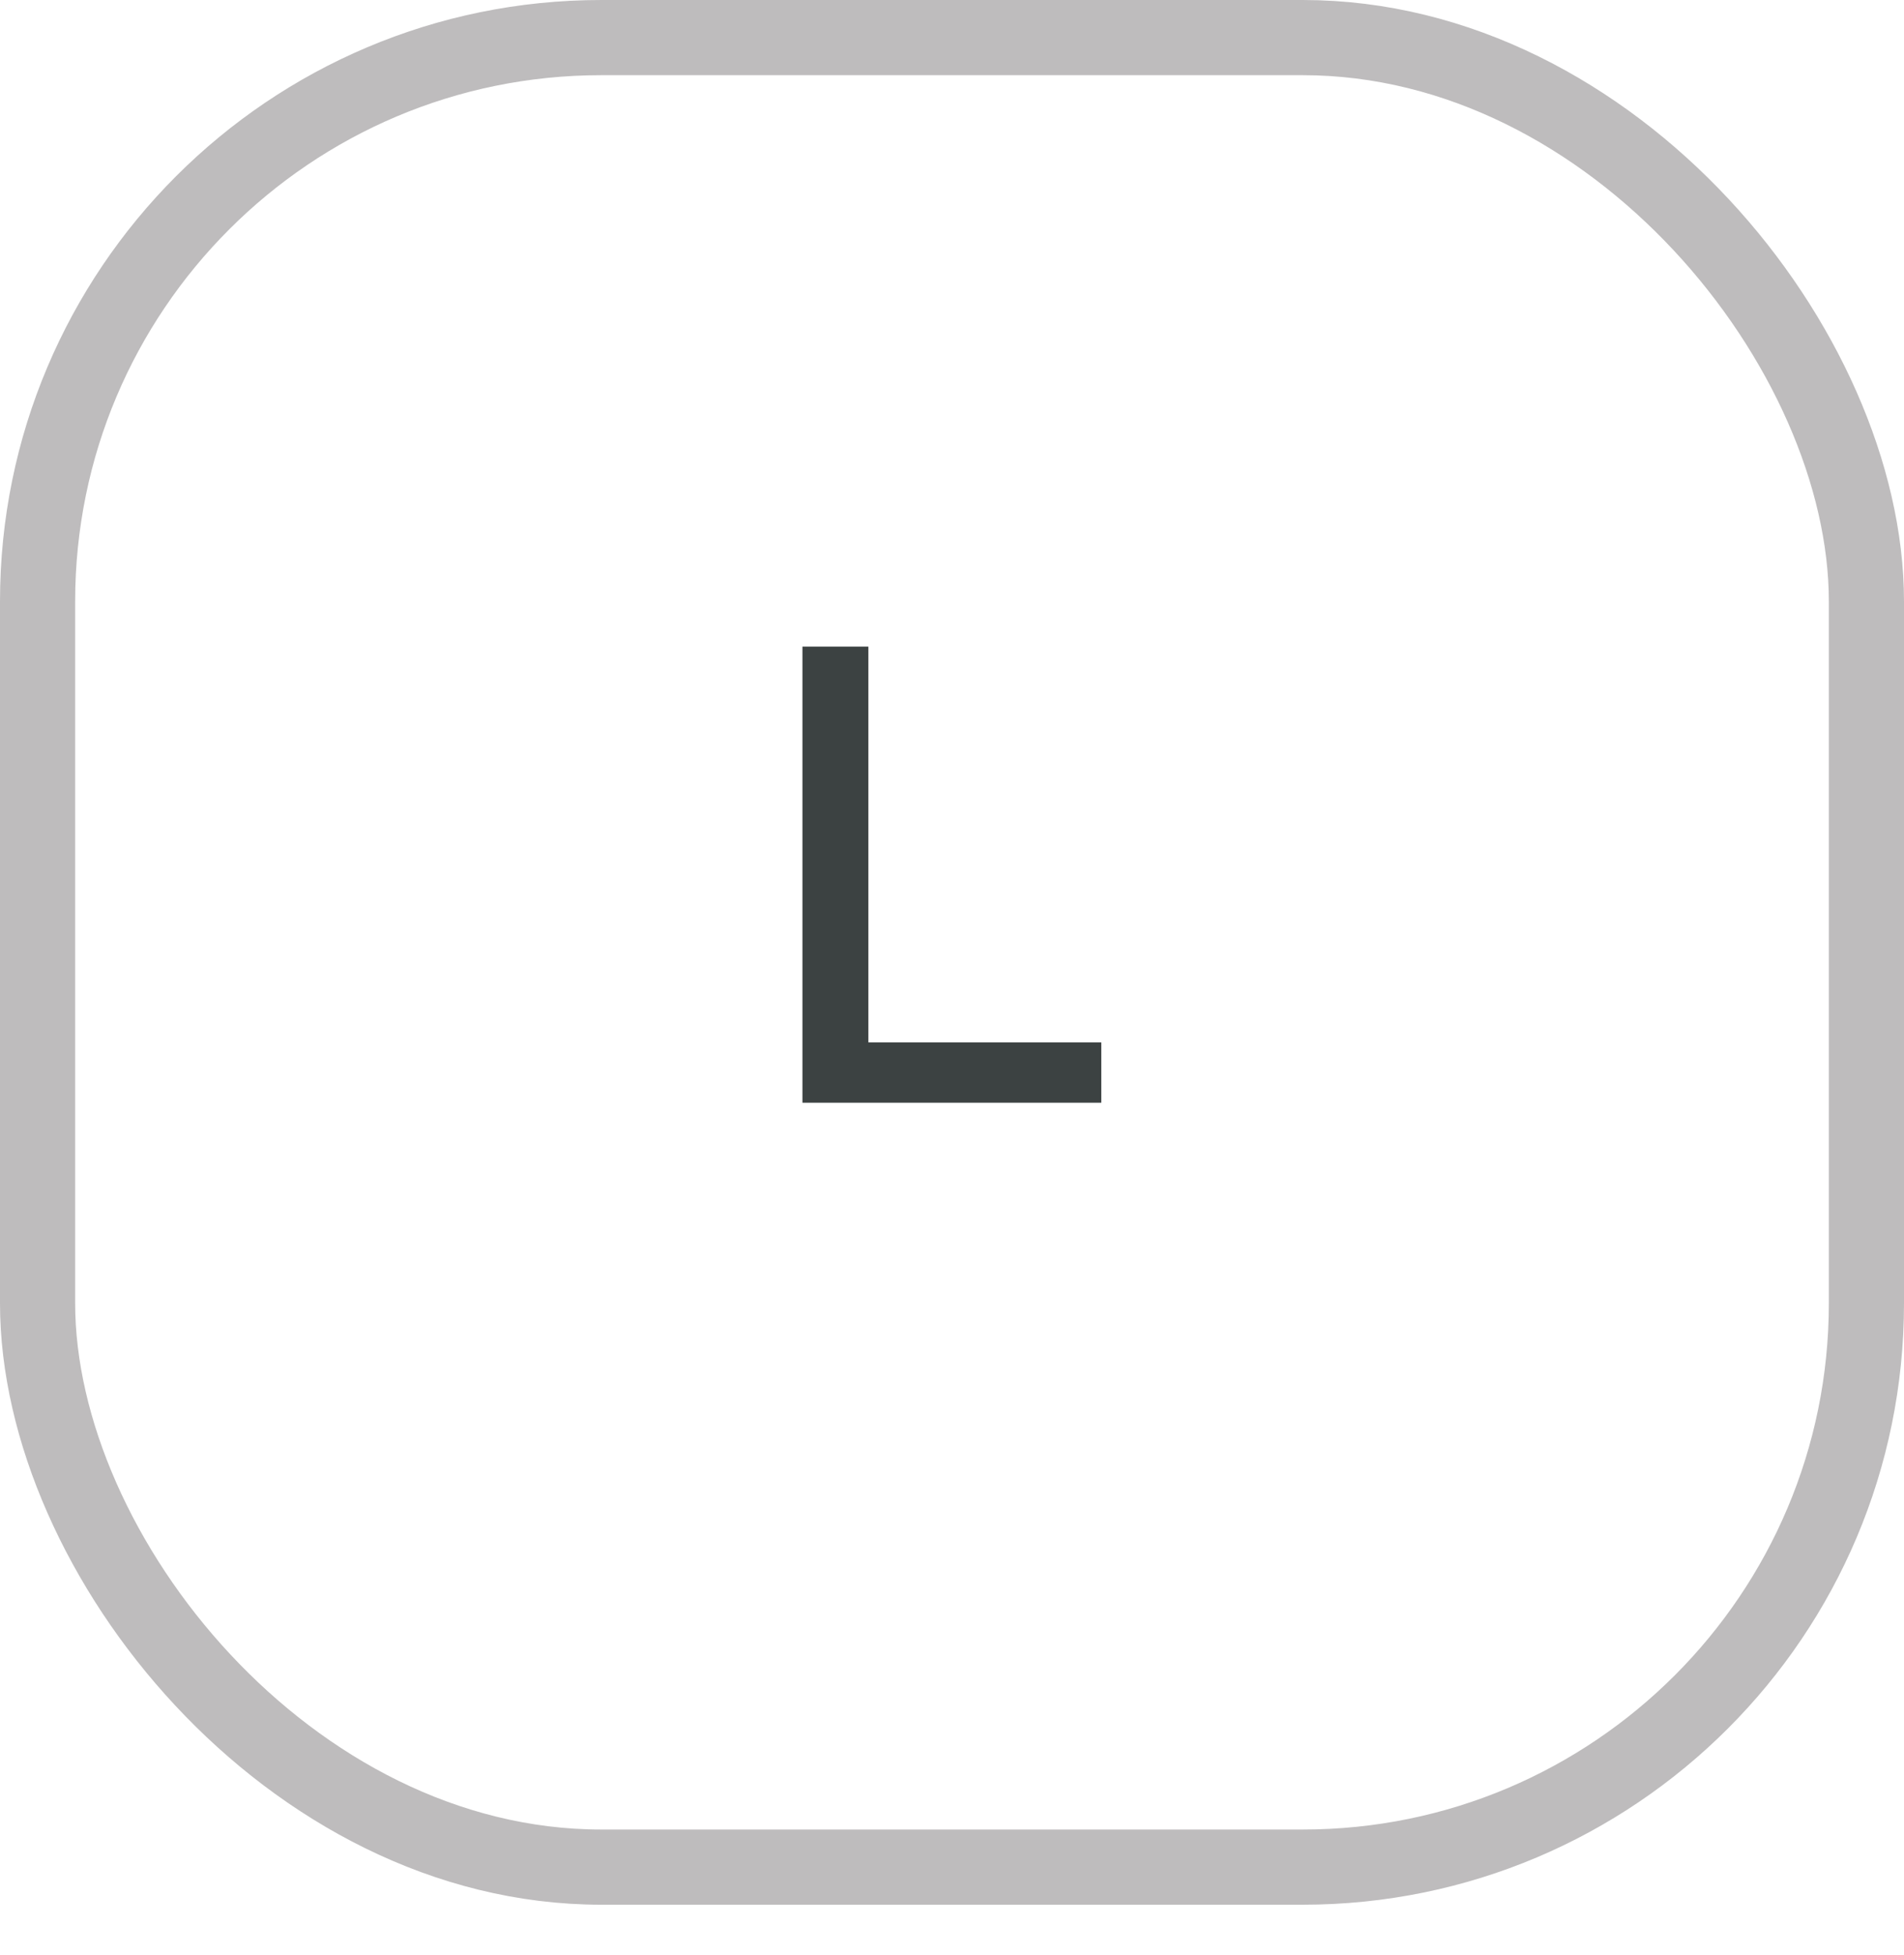 <svg width="38" height="39" viewBox="0 0 38 39" fill="none" xmlns="http://www.w3.org/2000/svg">
<rect x="0.75" y="0.75" width="36.5" height="36.5" rx="11.25" stroke="#BEBCBD" stroke-width="1.5"/>
<path d="M17.331 20.796H21.979V22H16.015V12.9H17.331V20.796Z" fill="#3C4242"/>
</svg>
